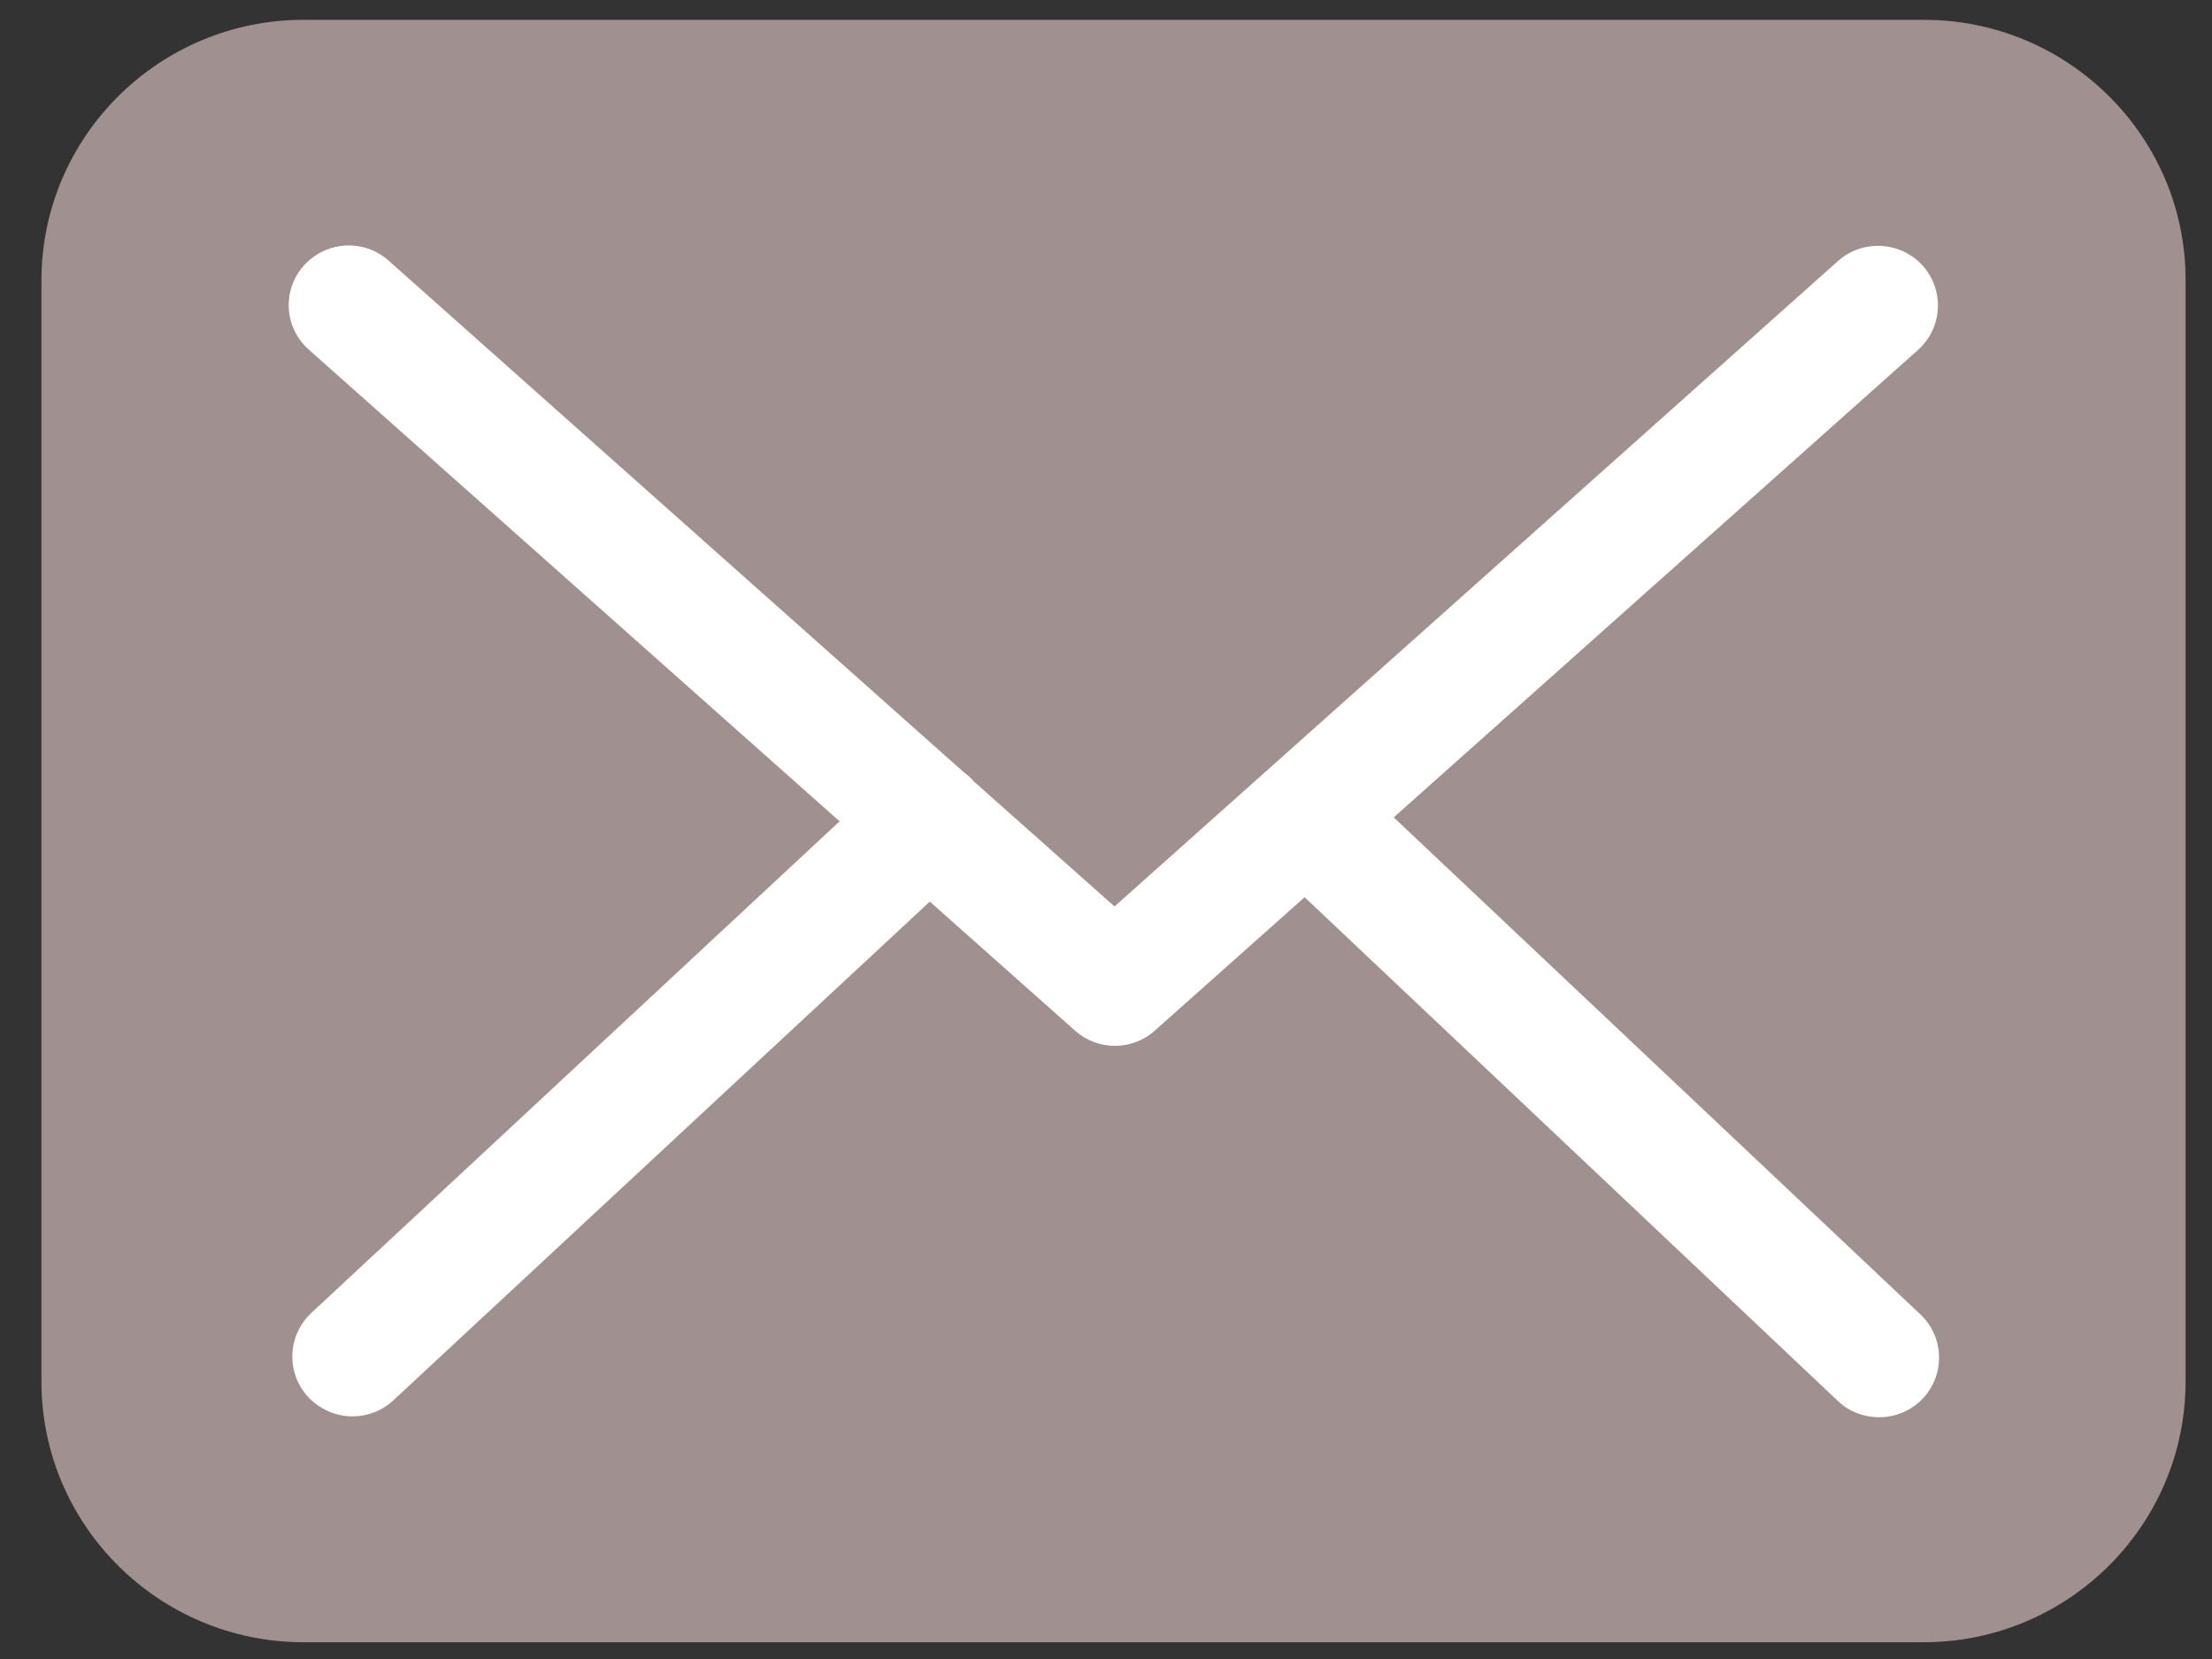 <svg 
 xmlns="http://www.w3.org/2000/svg"
 xmlns:xlink="http://www.w3.org/1999/xlink"
 viewBox="0 0 52 39">
<rect x="0" y="0" width="52" height="39" fill="#333333" stroke="none"/>
<path fill-rule="evenodd"  fill="rgb(160, 144, 144)"
 d="M45.228,0.466 L7.137,0.466 C3.737,0.466 0.974,3.214 0.974,6.595 L0.974,32.477 C0.974,35.858 3.737,38.606 7.137,38.606 L45.219,38.606 C48.619,38.606 51.379,35.858 51.379,32.477 L51.379,6.605 C51.394,3.224 48.630,0.466 45.228,0.466 Z"/>
<path fill-rule="evenodd"  fill="rgb(255, 255, 255)"
 d="M32.764,19.215 L45.093,8.223 C45.667,7.704 45.717,6.823 45.197,6.242 C44.678,5.672 43.789,5.619 43.205,6.138 L26.200,21.309 L22.886,18.364 C22.878,18.354 22.863,18.343 22.863,18.333 C22.792,18.260 22.721,18.199 22.637,18.136 L9.137,6.128 C8.556,5.609 7.669,5.661 7.144,6.242 C6.625,6.823 6.678,7.704 7.263,8.223 L19.737,19.308 L7.313,30.870 C6.753,31.399 6.719,32.281 7.253,32.851 C7.535,33.141 7.910,33.297 8.284,33.297 C8.627,33.297 8.974,33.172 9.243,32.923 L21.858,21.195 L25.277,24.233 C25.547,24.472 25.880,24.586 26.212,24.586 C26.547,24.586 26.891,24.462 27.153,24.223 L30.669,21.092 L43.205,32.934 C43.477,33.193 43.829,33.317 44.172,33.317 C44.550,33.317 44.917,33.172 45.197,32.882 C45.731,32.322 45.709,31.430 45.147,30.901 L32.764,19.215 Z"/>
</svg>